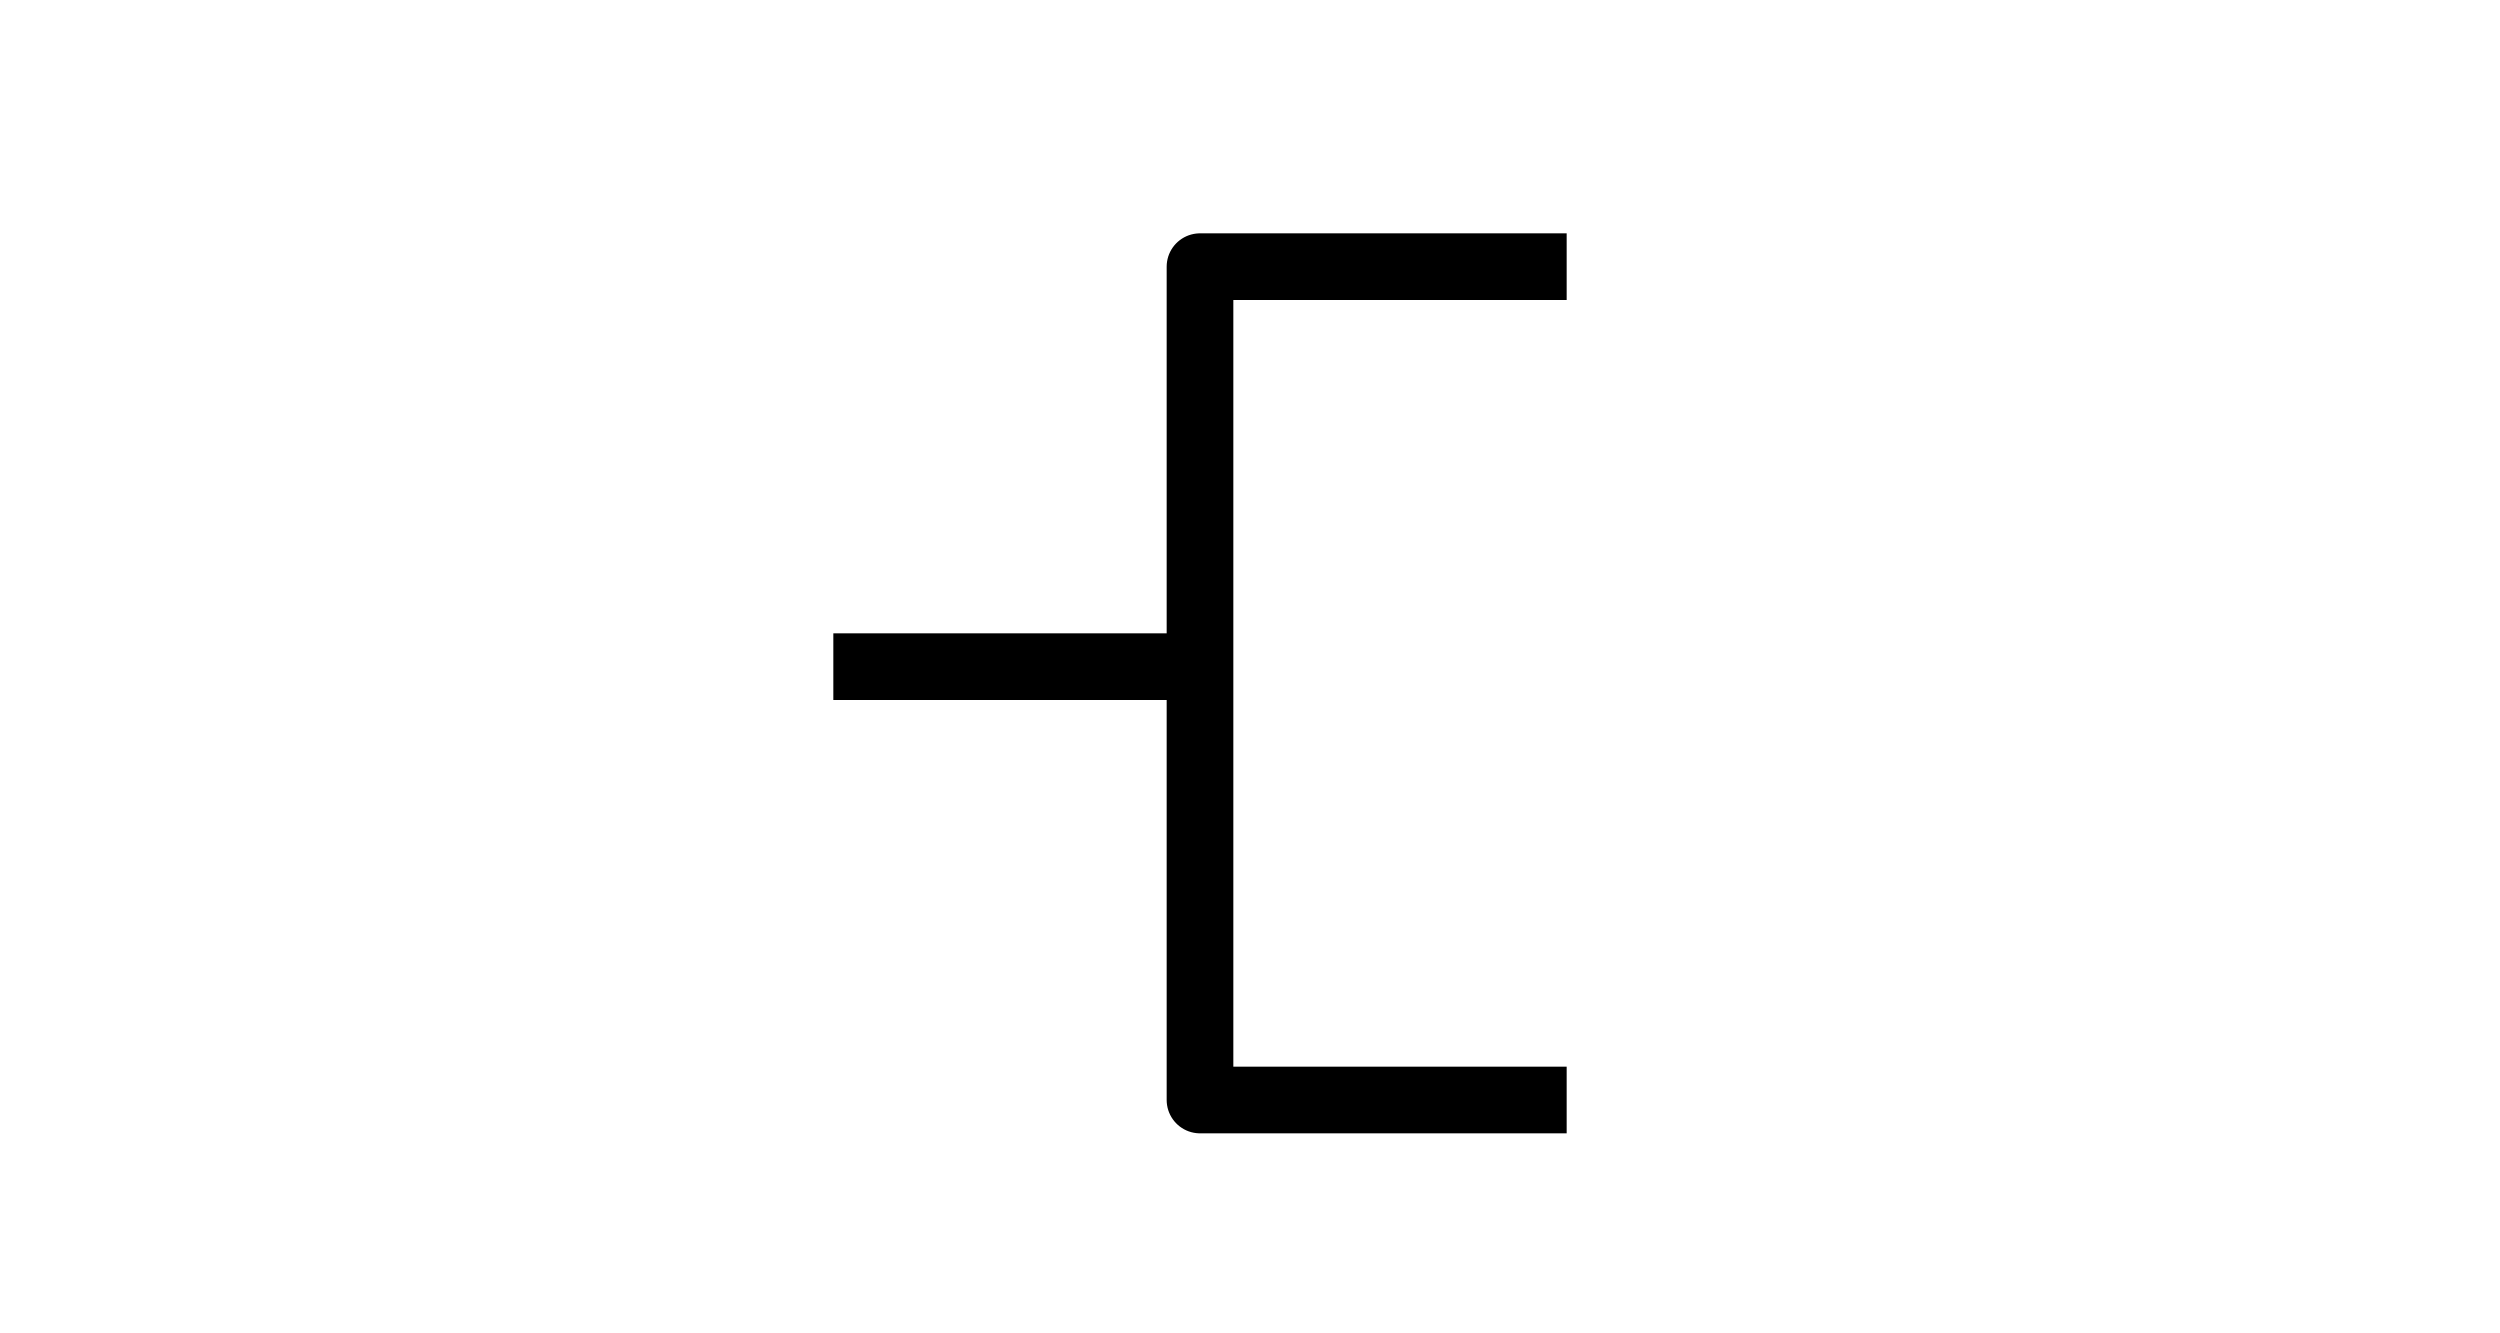 <svg width="75" height="40" viewBox="0 0 75 40" version="1.1" xmlns="http://www.w3.org/2000/svg"><g stroke="none" stroke-width="1" fill="none" fill-rule="evenodd"><rect x="0" y="0" width="75" height="40" rx="4"/><g stroke="#000" stroke-width="2"><path stroke-linejoin="round" d="M47 8H36v25h11"/><path d="M25 20h11.5"/></g></g></svg>